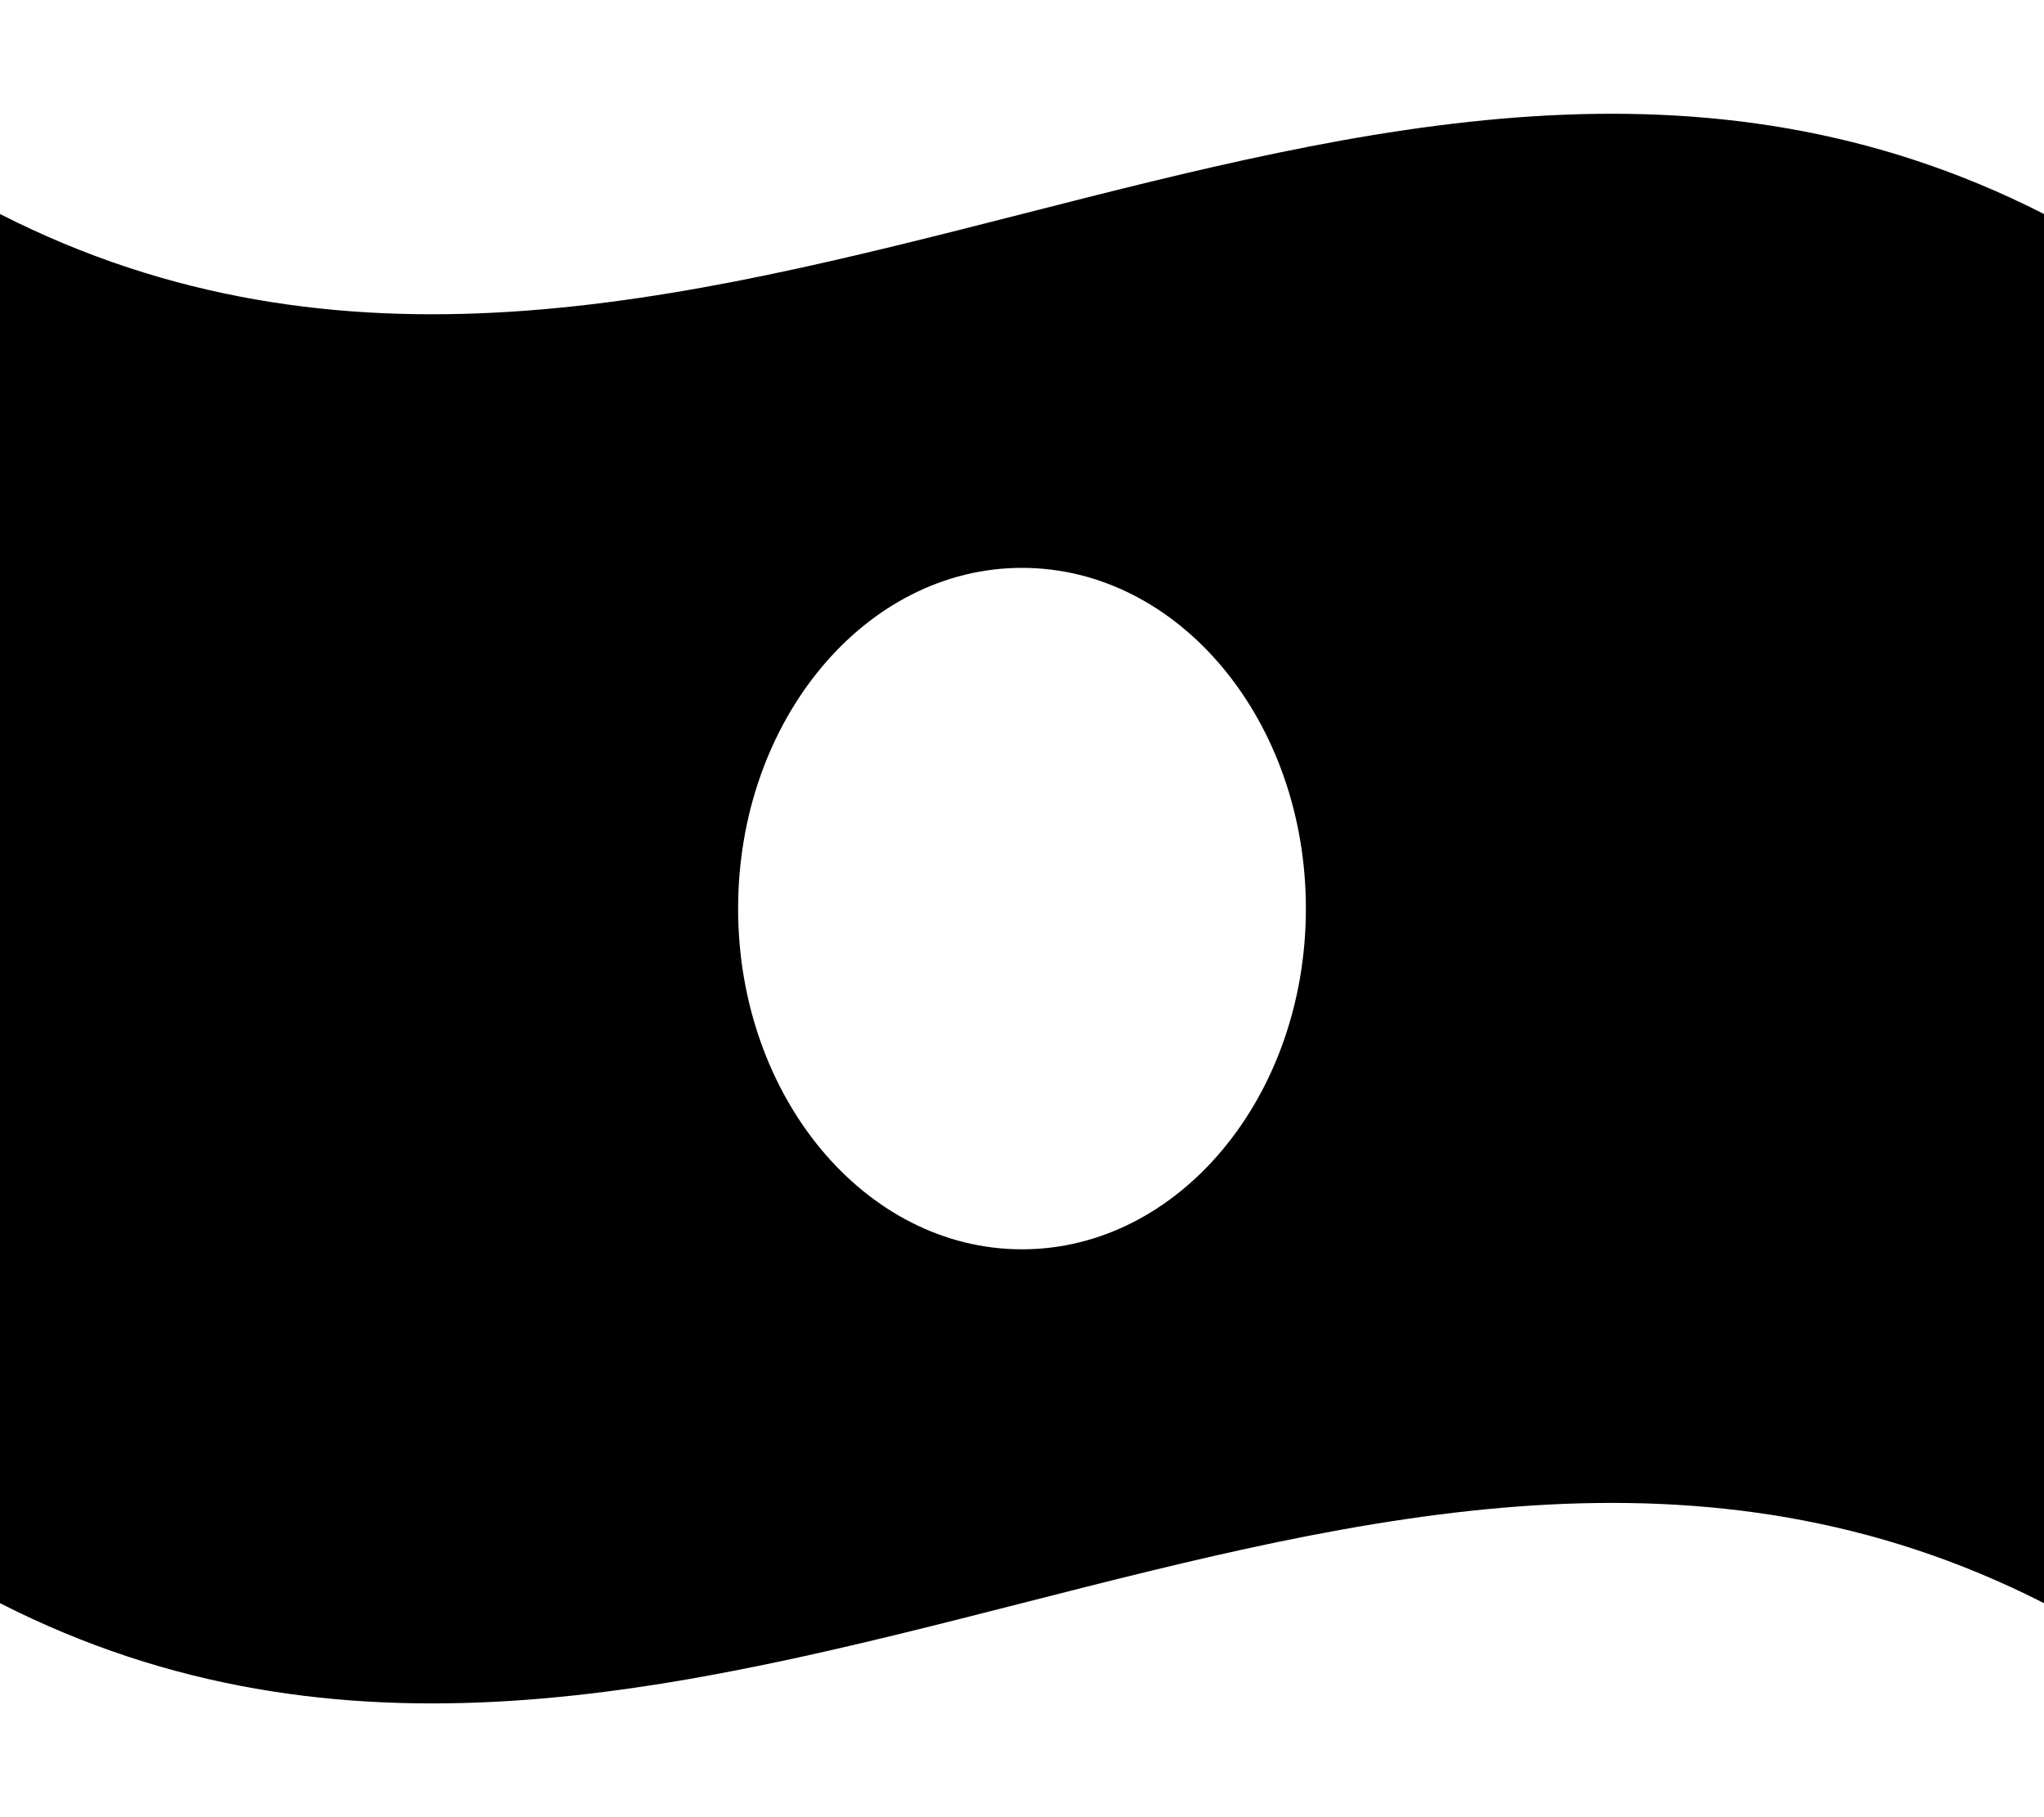 <svg xmlns="http://www.w3.org/2000/svg" viewBox="0 0 576 512"><!--! Font Awesome Pro 6.4.1 by @fontawesome - https://fontawesome.com License - https://fontawesome.com/license (Commercial License) Copyright 2023 Fonticons, Inc. --><path d="M0 60.3V451.7c96 48.9 192 24.5 288 0s192-48.9 288 0V60.3c-96-48.9-192-24.5-288 0s-192 48.9-288 0zM288 352c-44.2 0-80-43-80-96s35.8-96 80-96s80 43 80 96s-35.8 96-80 96z"/></svg>